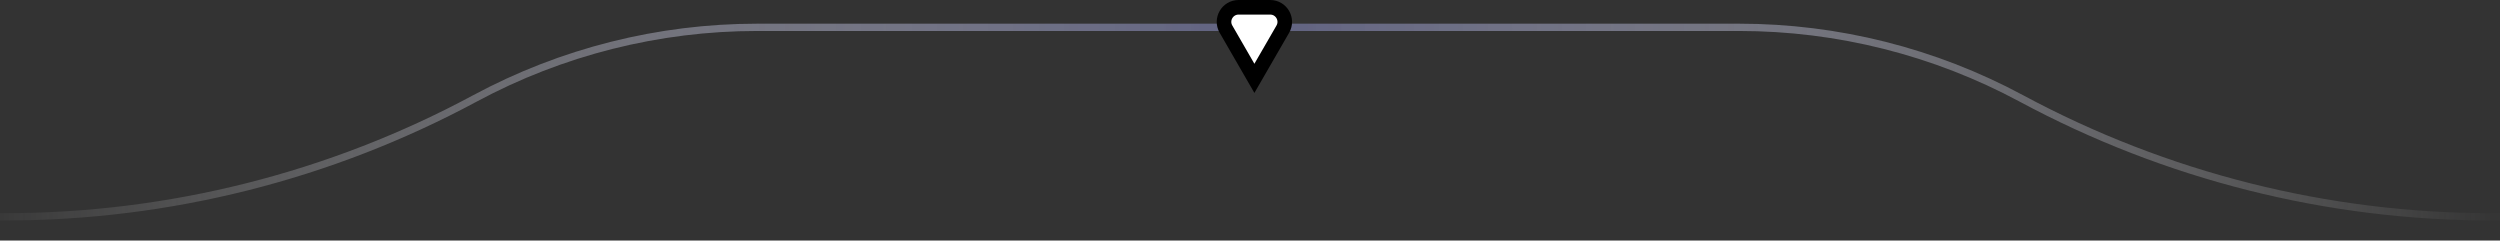 <svg width="343" height="33" viewBox="0 0 343 33" fill="none" xmlns="http://www.w3.org/2000/svg">
<rect x="0" y="0" width="343" height="33" fill="#333333" stroke="none"/>
<g clip-path="url(#clip0_175_301)">
<path d="M798 29.75H341.847C319.328 29.75 297.159 24.167 277.325 13.5V13.5C265.425 7.1 252.124 3.75 238.612 3.75H103.881C90.369 3.75 77.067 7.1 65.167 13.5V13.5C45.334 24.167 23.165 29.75 0.645 29.75H-60.188H-455" stroke="url(#paint0_linear_175_301)"/>
<path d="M171.237 9.25L172.103 10.75L172.969 9.25L176 4C176.77 2.667 175.808 1 174.268 1L169.938 1C168.398 1 167.436 2.667 168.206 4L171.237 9.25Z" fill="white" stroke="black" stroke-width="2"/>
</g>
<defs>
<linearGradient id="paint0_linear_175_301" x1="347.982" y1="92.89" x2="-12.381" y2="92.89" gradientUnits="userSpaceOnUse">
<stop offset="0.011" stop-color="white" stop-opacity="0"/>
<stop offset="0.488" stop-color="#5F6180"/>
<stop offset="0.981" stop-color="white" stop-opacity="0"/>
</linearGradient>
<clipPath id="clip0_175_301">
<rect width="343" height="33" fill="white"/>
</clipPath>
</defs>
</svg>
